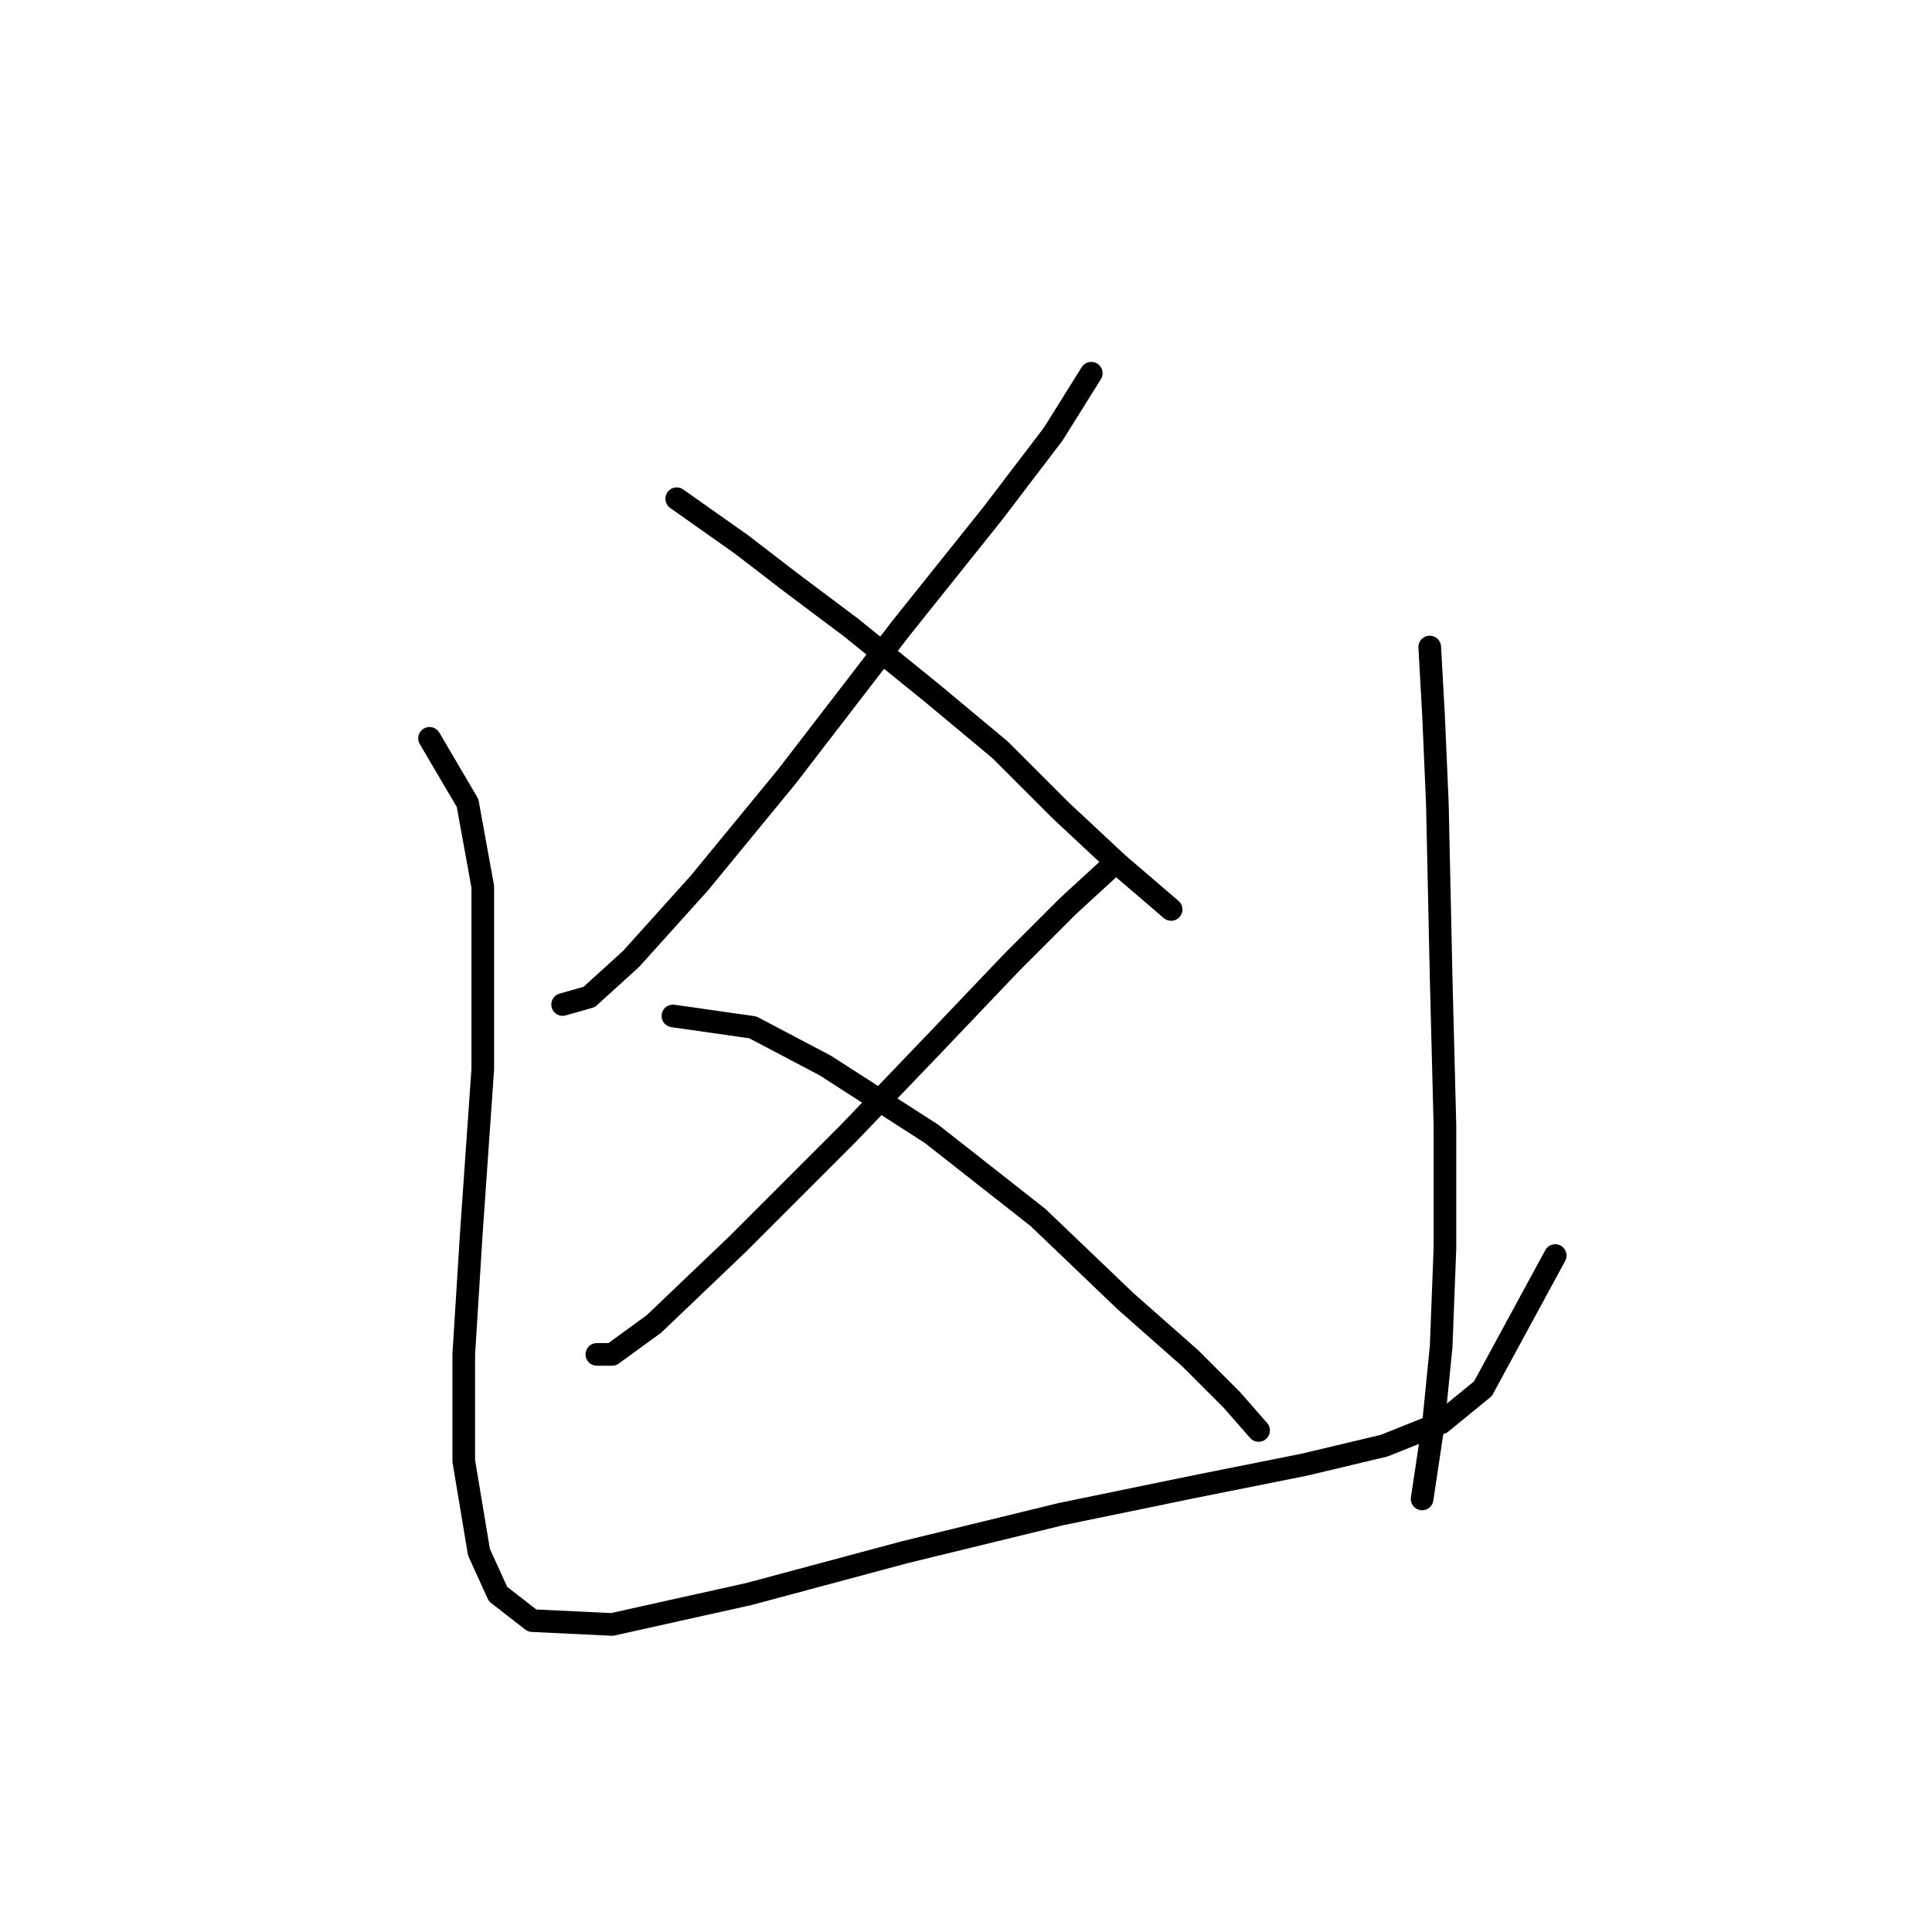 <?xml version="1.0" standalone="no"?>
    <svg width="256" height="256" xmlns="http://www.w3.org/2000/svg" version="1.1">
    <polyline stroke="black" stroke-width="3" stroke-linecap="round" fill="transparent" stroke-linejoin="round" points="144.598 49.454 139.559 57.517 131.496 68.099 119.402 83.217 104.284 102.87 92.694 116.98 83.623 127.059 78.08 132.098 74.552 133.106 74.552 133.106 " />
        <polyline stroke="black" stroke-width="3" stroke-linecap="round" fill="transparent" stroke-linejoin="round" points="89.67 66.084 98.237 72.131 104.788 77.17 112.851 83.217 123.433 91.784 132.504 99.343 140.566 107.406 148.125 114.46 155.18 120.508 155.18 120.508 " />
        <polyline stroke="black" stroke-width="3" stroke-linecap="round" fill="transparent" stroke-linejoin="round" points="147.621 114.46 141.574 120.004 134.015 127.563 123.937 138.145 112.347 150.239 97.733 164.853 86.646 175.436 81.103 179.467 79.088 179.467 79.088 179.467 " />
        <polyline stroke="black" stroke-width="3" stroke-linecap="round" fill="transparent" stroke-linejoin="round" points="89.166 134.618 99.748 136.129 109.323 141.169 123.433 150.239 137.543 161.326 149.133 172.412 157.7 179.971 163.243 185.514 166.771 189.545 166.771 189.545 " />
        <polyline stroke="black" stroke-width="3" stroke-linecap="round" fill="transparent" stroke-linejoin="round" points="56.915 97.831 61.954 106.398 63.97 117.484 63.97 141.672 62.458 163.341 61.45 179.467 61.45 193.577 63.466 205.671 65.985 211.214 70.521 214.742 81.103 215.246 99.245 211.214 119.906 205.671 140.566 200.632 157.7 197.104 172.818 194.081 183.4 191.561 190.959 188.538 196.502 184.002 206.077 166.365 206.077 166.365 " />
        <polyline stroke="black" stroke-width="3" stroke-linecap="round" fill="transparent" stroke-linejoin="round" points="189.447 85.737 189.951 94.807 190.455 106.398 190.959 129.578 191.463 149.231 191.463 165.357 190.959 178.459 189.951 188.538 188.439 198.616 188.439 198.616 " />
        </svg>